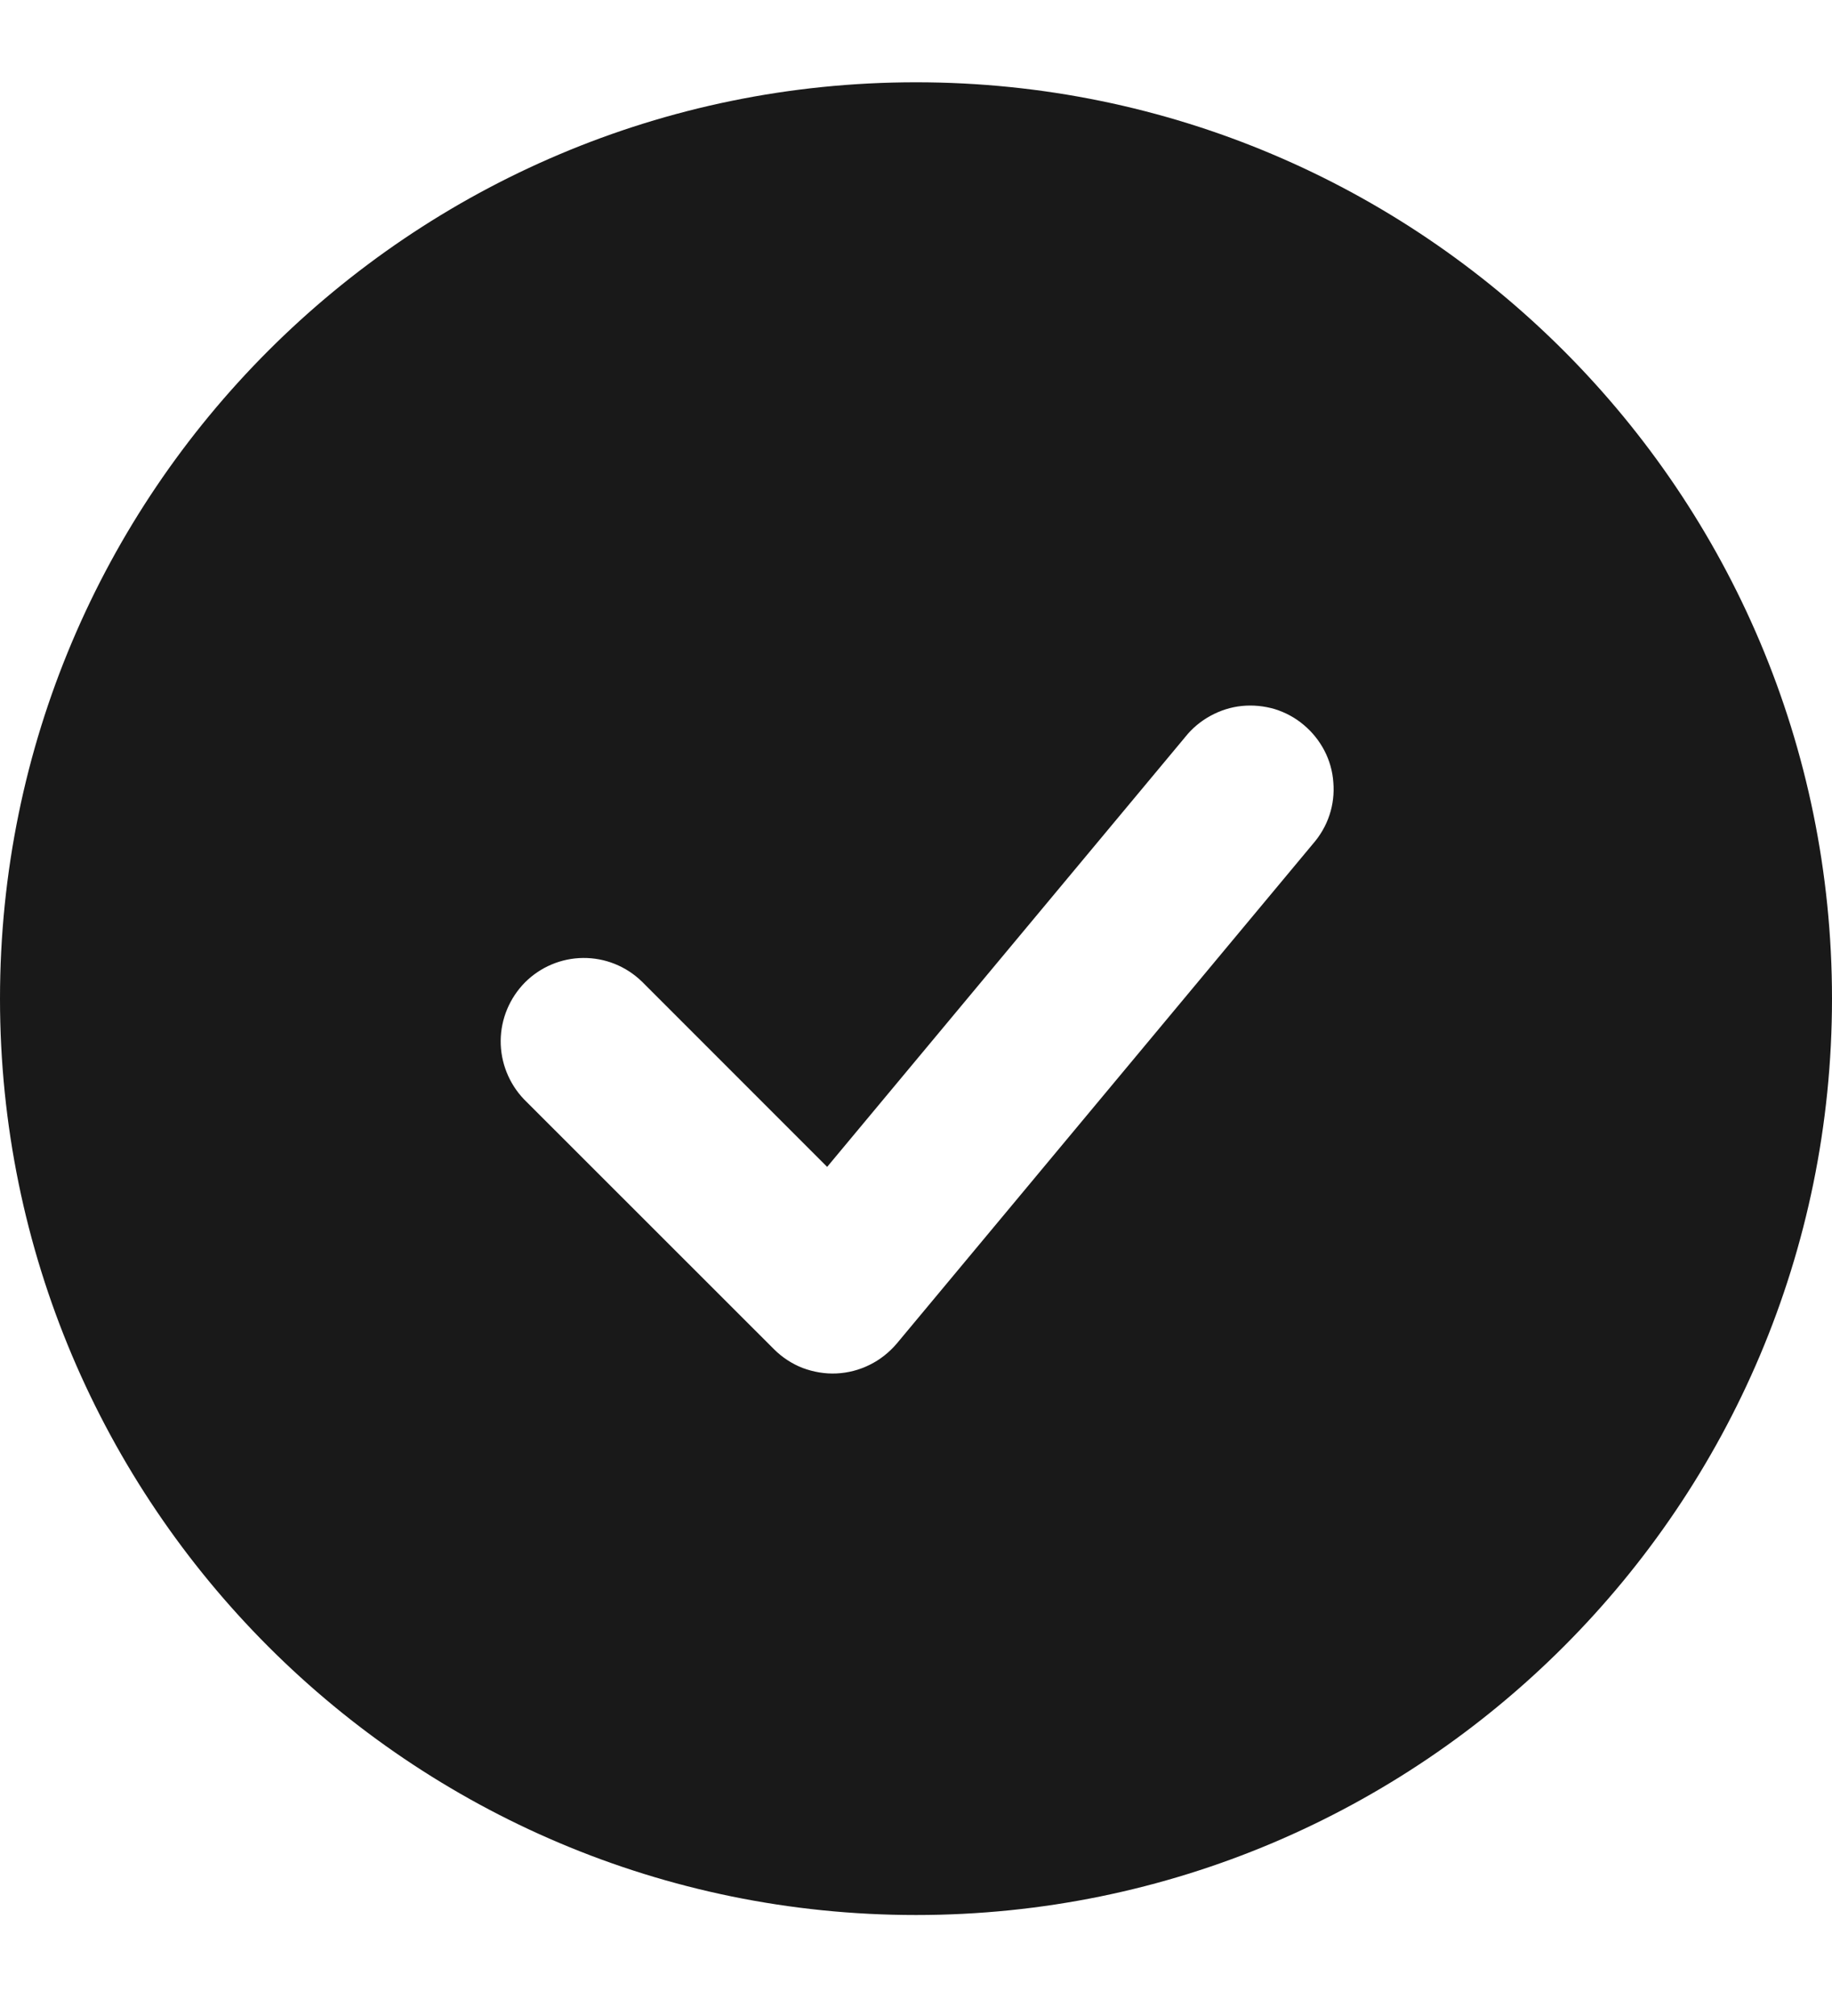 <svg width="10" height="11" viewBox="0 0 10 11" fill="none" xmlns="http://www.w3.org/2000/svg">
<path fill-rule="evenodd" clip-rule="evenodd" d="M5 0.449C2.239 0.449 0 2.688 0 5.449C0 8.21 2.239 10.449 5 10.449C7.761 10.449 10 8.21 10 5.449C10 2.688 7.761 0.449 5 0.449ZM7.167 4.604C7.207 4.558 7.238 4.505 7.257 4.447C7.276 4.39 7.283 4.329 7.278 4.269C7.274 4.208 7.257 4.149 7.229 4.095C7.201 4.042 7.163 3.994 7.116 3.955C7.07 3.916 7.016 3.887 6.958 3.869C6.9 3.852 6.839 3.846 6.779 3.852C6.718 3.858 6.66 3.877 6.607 3.906C6.554 3.935 6.507 3.974 6.469 4.022L4.515 6.367L3.503 5.355C3.417 5.272 3.303 5.226 3.183 5.227C3.064 5.228 2.95 5.276 2.866 5.36C2.782 5.445 2.734 5.559 2.733 5.678C2.732 5.797 2.778 5.912 2.86 5.998L4.224 7.361C4.269 7.406 4.322 7.441 4.381 7.464C4.44 7.486 4.503 7.497 4.566 7.494C4.629 7.491 4.691 7.475 4.747 7.447C4.804 7.419 4.854 7.379 4.895 7.331L7.167 4.604Z" fill="#191919"/>
</svg>
